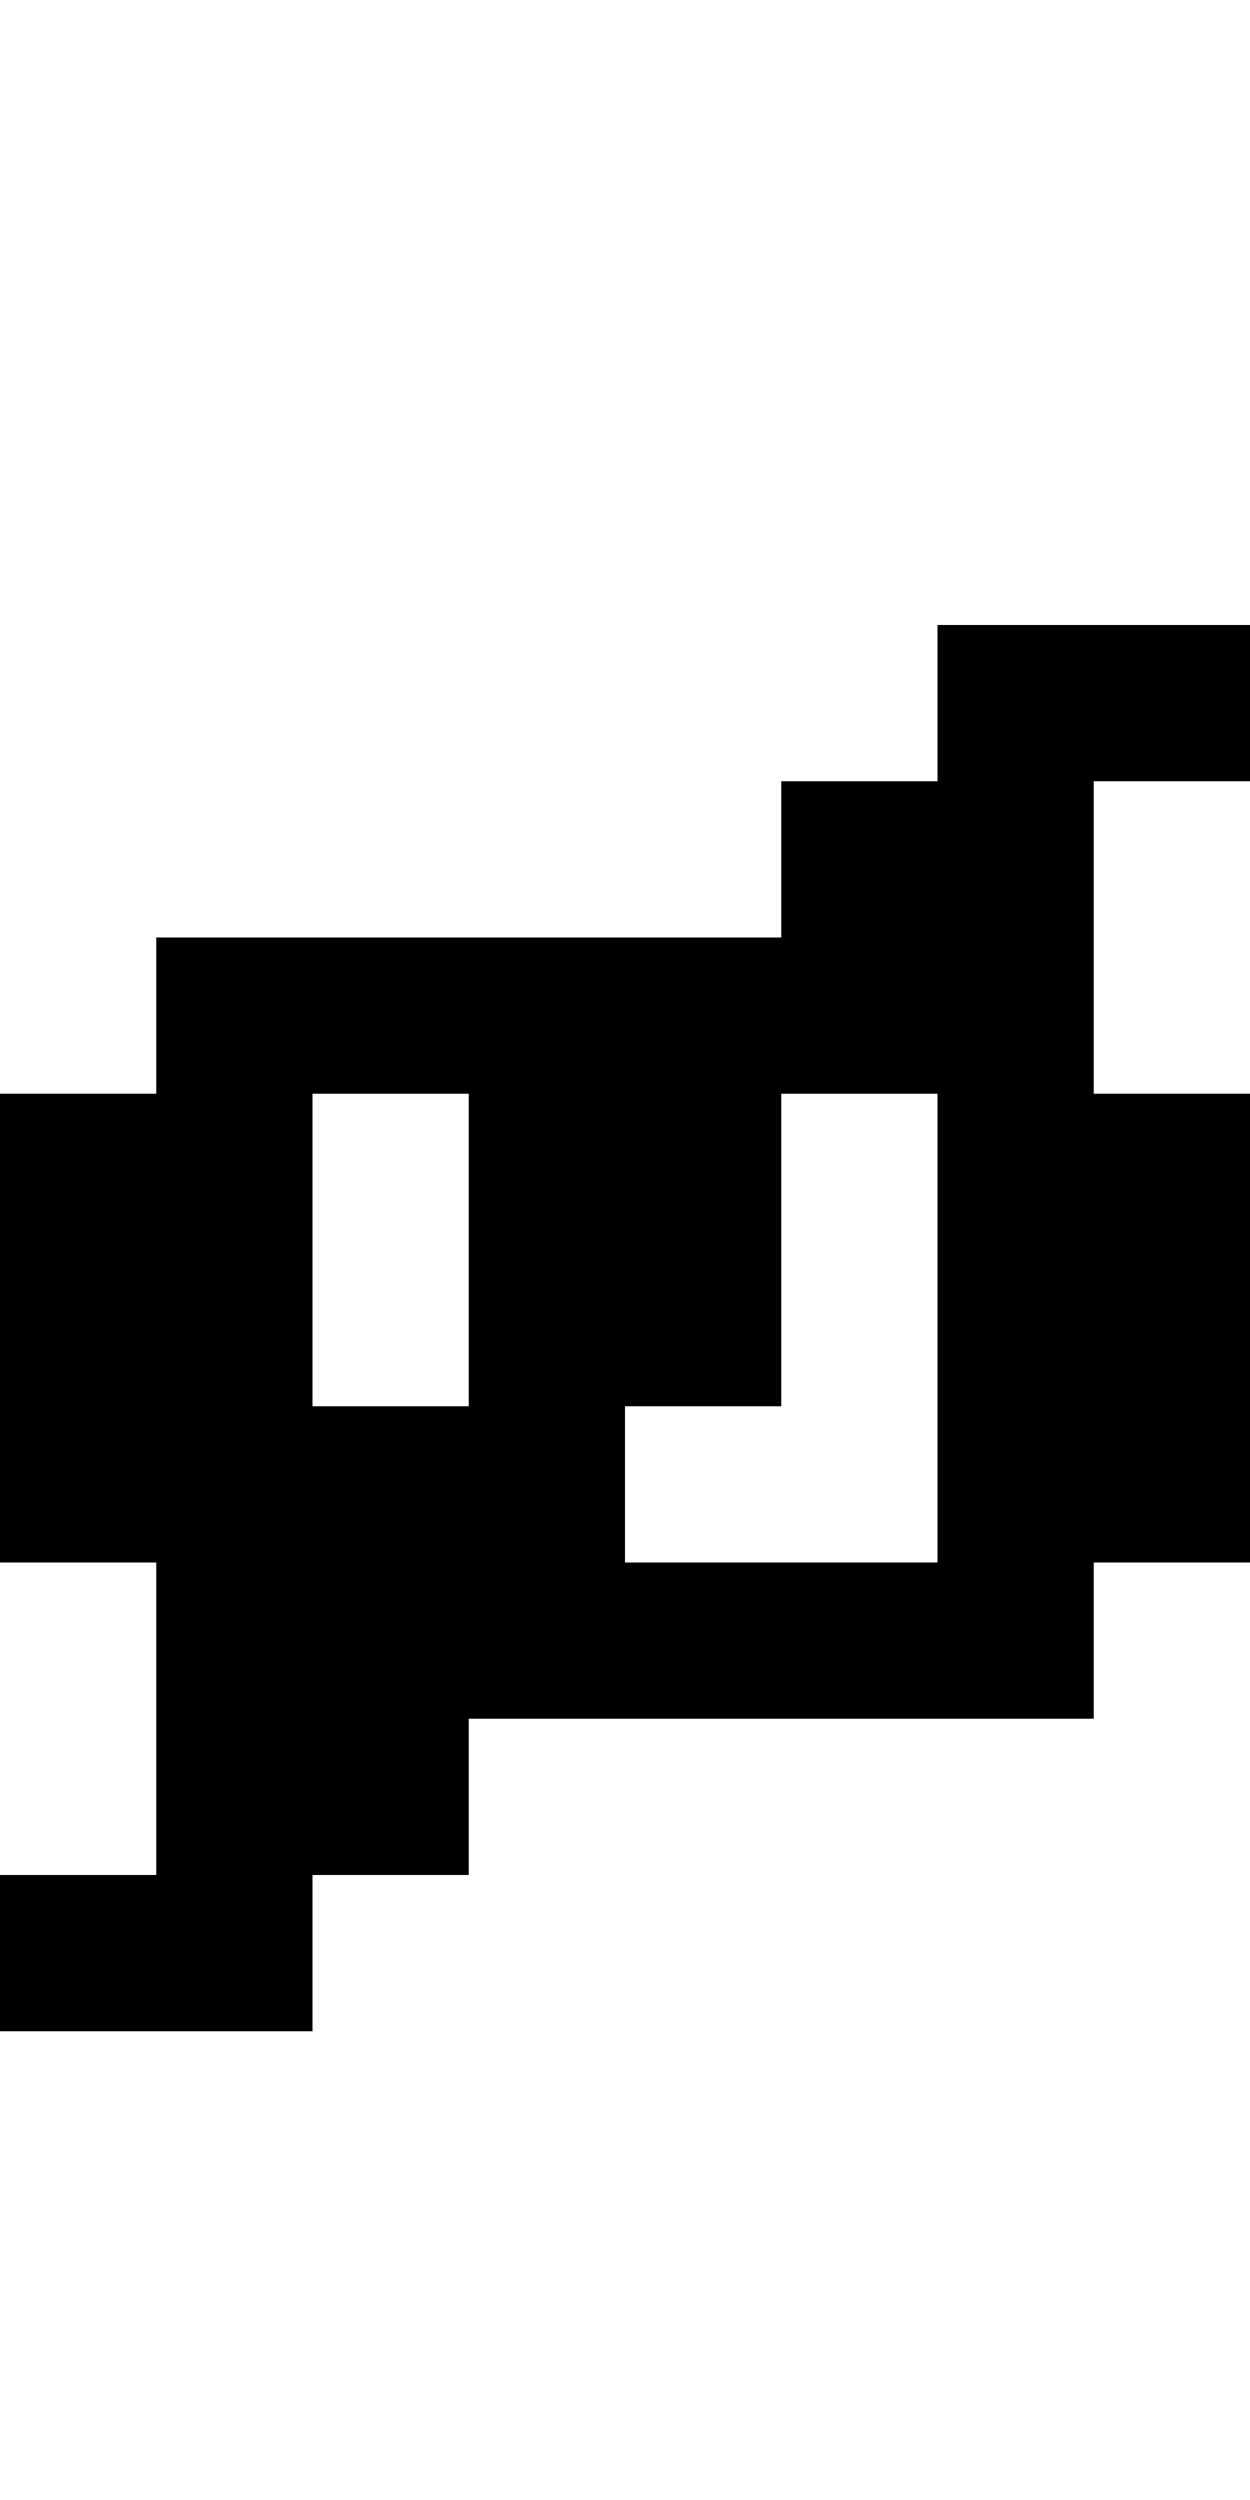 <?xml version="1.0" encoding="utf-8" ?>
<svg xmlns="http://www.w3.org/2000/svg" xmlns:ev="http://www.w3.org/2001/xml-events" xmlns:xlink="http://www.w3.org/1999/xlink" baseProfile="full" height="16px" version="1.1" viewBox="0 0 8 16" width="8px">
  <defs/>
  <g id="x000000_r0_g0_b0_a1.0">
    <path d="M 8,7 8,10 7,10 7,11 3,11 3,12 2,12 2,13 0,13 0,12 1,12 1,11 1,10 0,10 0,9 0,7 1,7 1,6 3,6 5,6 5,5 6,5 6,4 7,4 8,4 8,5 7,5 7,7 z M 2,8 2,9 3,9 3,8 3,7 2,7 z M 6,10 6,7 5,7 5,9 4,9 4,10 z" fill="#000000" fill-opacity="1.0" id="x000000_r0_g0_b0_a1.0_shape1"/>
  </g>
</svg>

